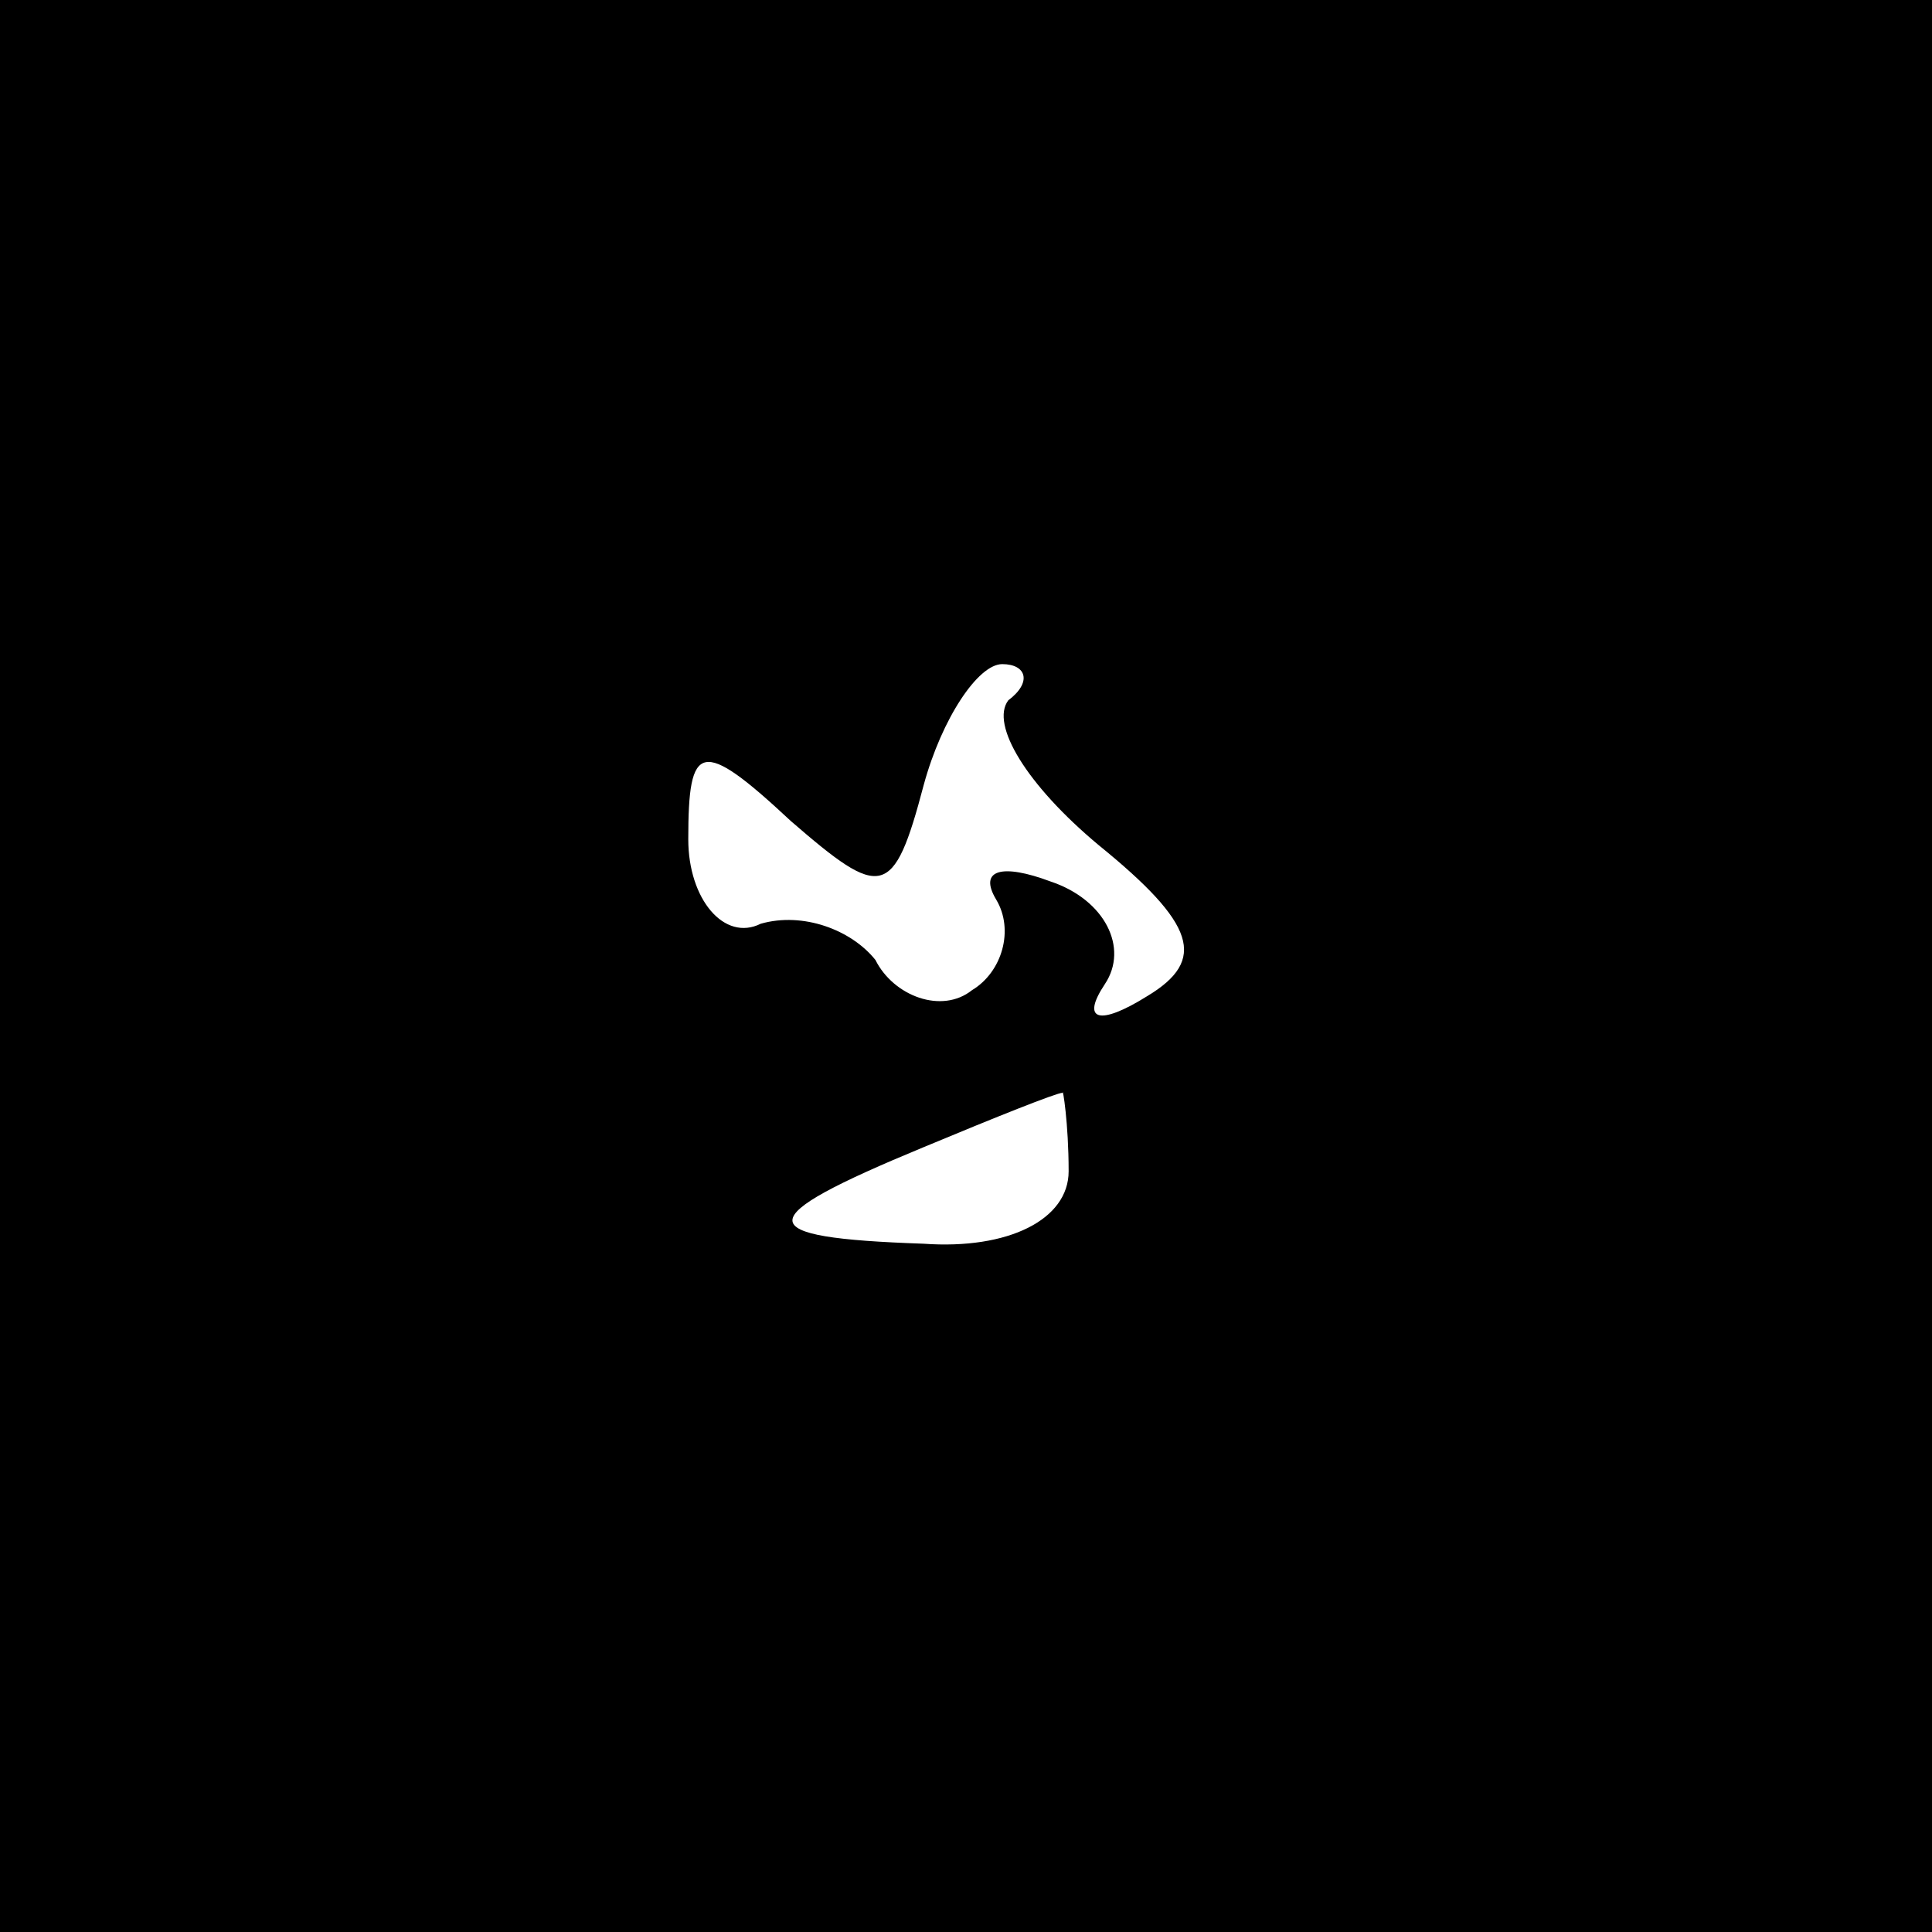 <?xml version="1.0" standalone="no"?>
<!DOCTYPE svg PUBLIC "-//W3C//DTD SVG 20010904//EN"
 "http://www.w3.org/TR/2001/REC-SVG-20010904/DTD/svg10.dtd">
<svg version="1.0" xmlns="http://www.w3.org/2000/svg"
 width="32pt" height="32pt" viewBox="0 0 32 32"
 preserveAspectRatio="xMidYMid meet">
<rect x="0" y="0" width="32" height="32" fill="#808080" stroke="none"/>
<g transform="translate(0,32) scale(0.1,-0.1)"
fill="#000000" stroke="none">
<path fill="#000000" stroke="none" d="M0 160 l0 -160 160 0 160 0 0 160 0
160 -160 0 -160 0 0 -160z"/>
<path fill="#ffffff" stroke="none" d="M167 204 c-3 -4 3 -14 15 -24 16 -13
18 -19 8 -25 -8 -5 -11 -4 -7 2 4 6 0 14 -9 17 -8 3 -12 2 -9 -3 3 -5 1 -12
-4 -15 -5 -4 -13 -1 -16 5 -4 5 -12 8 -19 6 -6 -3 -12 4 -12 14 0 16 2 17 17
3 15 -13 17 -13 22 6 3 11 9 20 13 20 4 0 5 -3 1 -6z"/>
<path fill="#ffffff" stroke="none" d="M177 126 c0 -8 -10 -13 -24 -12 -29 1
-29 4 0 16 12 5 22 9 23 9 0 1 1 -5 1 -13z"/>
</g>
</svg>
